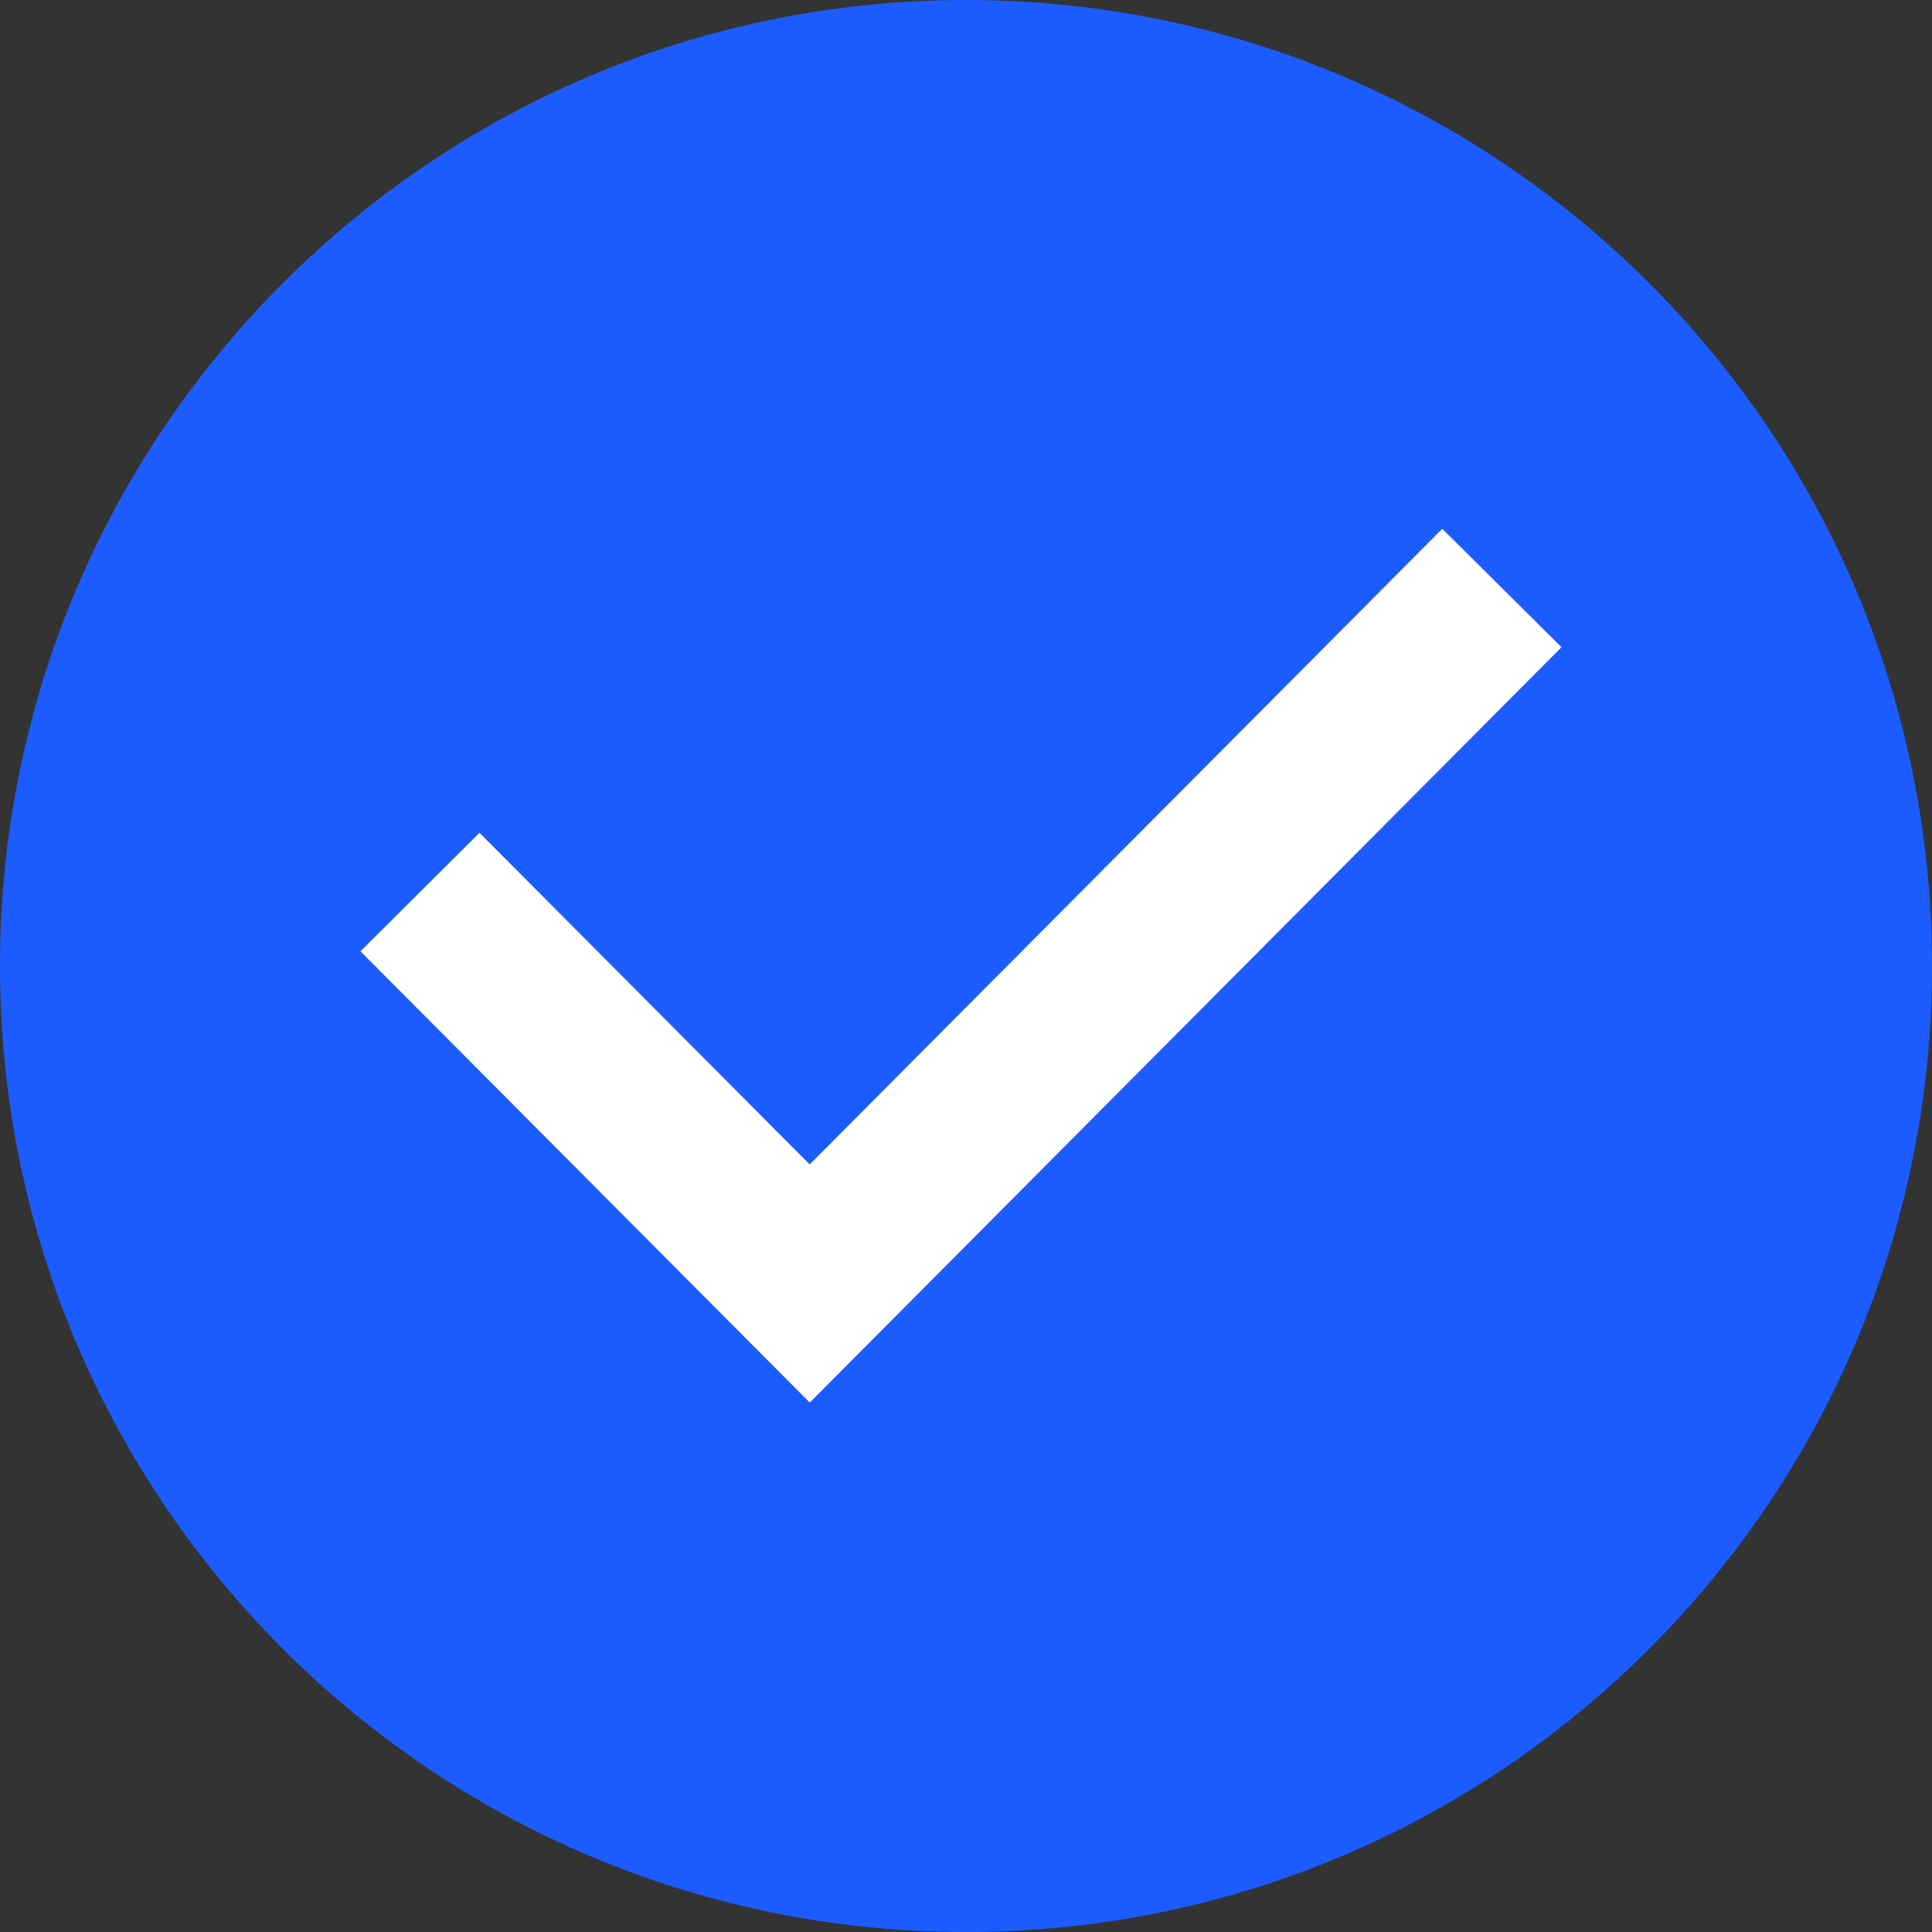 <svg xmlns="http://www.w3.org/2000/svg" xmlns:xlink="http://www.w3.org/1999/xlink" width="23" height="23" viewBox="0 0 23 23" fill="none"><rect x="0" y="0" width="23" height="23" fill="#333333" stroke="none"/><g opacity="1"  transform="translate(0 0)  rotate(0)"><path id="圆形 1" fill-rule="evenodd" style="fill:#1C5CFF" opacity="1" d="M11.5 0C5.15 0 0 5.15 0 11.5C0 17.85 5.15 23 11.5 23C17.85 23 23 17.85 23 11.5C23 5.15 17.85 0 11.5 0Z"></path><path  id="Rectangle 1009" style="fill:#FFFFFF; opacity:1;" d="M18.589,7.705l-8.949,8.992l-5.349,-5.372l1.417,-1.411l4.64,4.66l-0.709,0.706l-0.709,-0.705l8.24,-8.28z"></path></g></svg>
